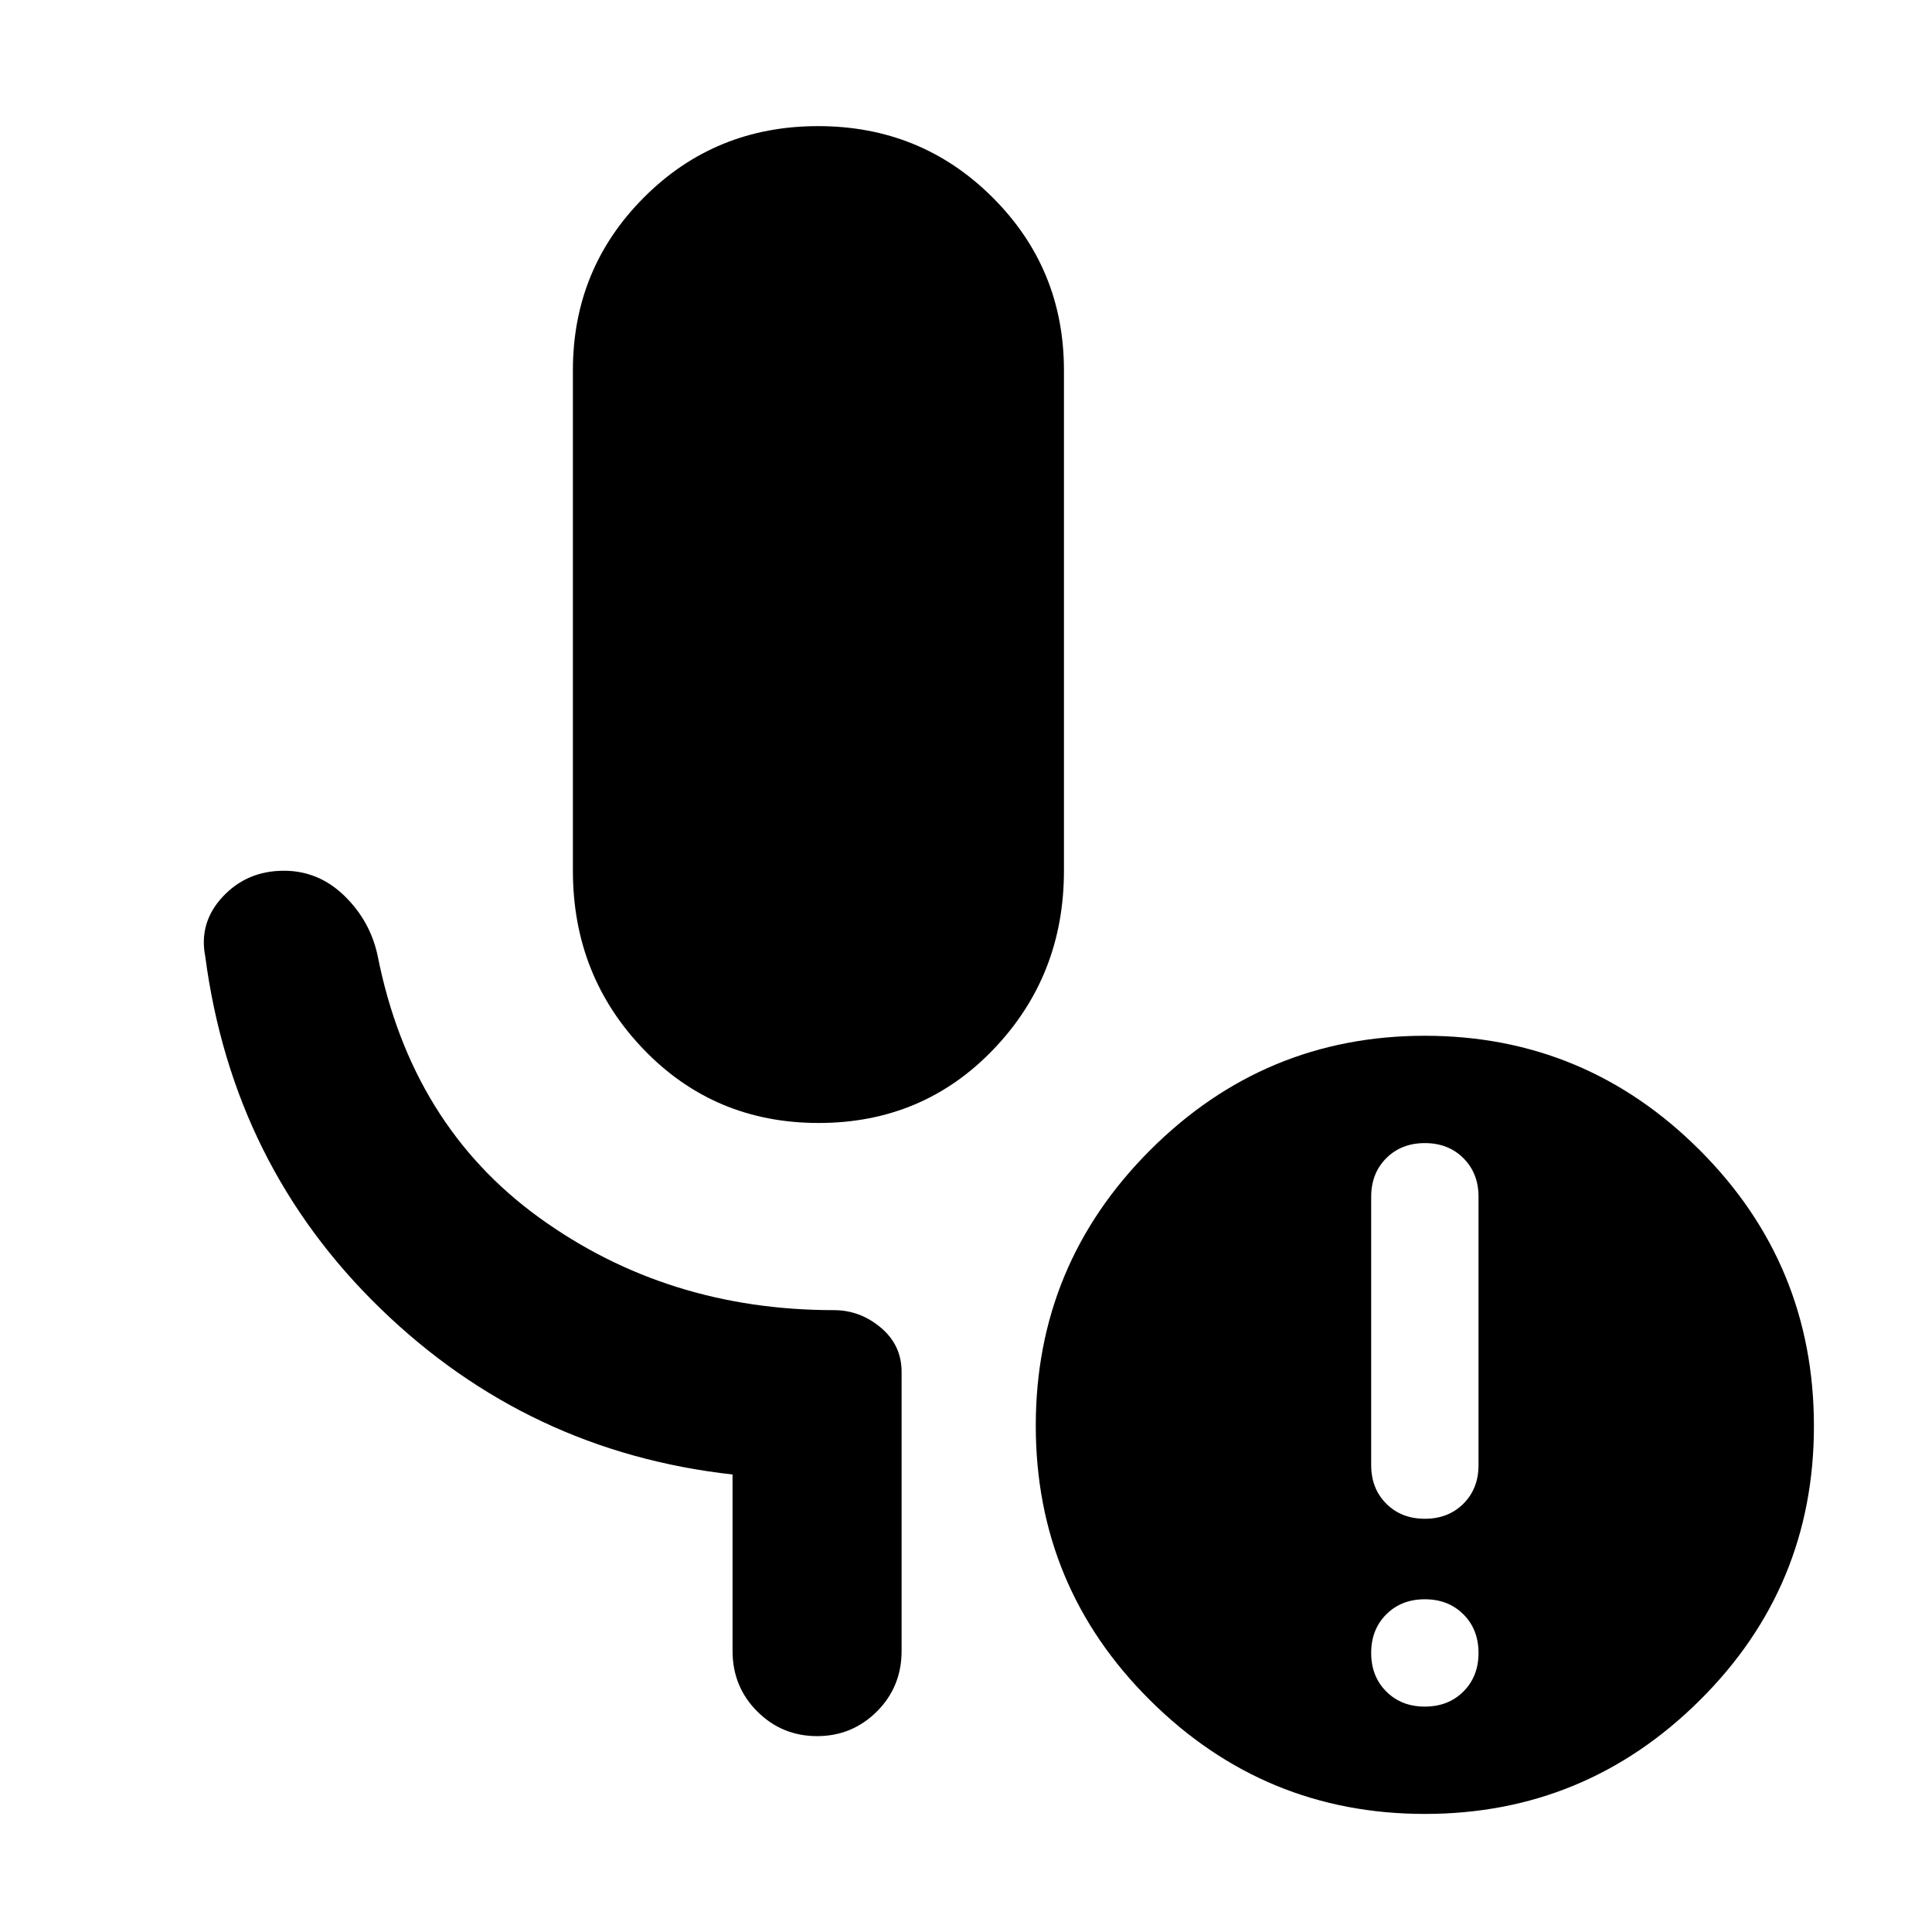 <svg xmlns="http://www.w3.org/2000/svg" height="40" viewBox="0 -960 960 960" width="40"><path d="M406.78-402q-51.78 0-86.95-36.56-35.16-36.55-35.16-88.77V-776q0-50.56 35.34-85.94 35.34-35.39 86.5-35.39t86.66 35.39q35.5 35.38 35.5 85.94v248.67q0 52.22-35.05 88.77Q458.57-402 406.78-402ZM708-112q11.67 0 19.17-7.5 7.5-7.5 7.5-19.17 0-11.66-7.5-19.16t-19.17-7.5q-11.67 0-19.17 7.5-7.5 7.5-7.5 19.16 0 11.67 7.5 19.17 7.5 7.5 19.17 7.5Zm0-93.33q11.67 0 19.17-7.5 7.5-7.5 7.5-19.17v-133.33q0-11.67-7.5-19.17-7.5-7.5-19.17-7.5-11.67 0-19.17 7.5-7.5 7.5-7.5 19.17V-232q0 11.67 7.5 19.17 7.5 7.5 19.17 7.5Zm0 146.66q-79.67 0-136.5-56.43t-56.83-136.5q0-80.07 56.83-136.9 56.83-56.83 136.5-56.83t136.5 56.74q56.83 56.75 56.83 137.26 0 79.95-56.83 136.31Q787.67-58.67 708-58.67Zm-344-81v-87.66q-101.67-11.34-175-82.5-73.33-71.17-87-174.84-3.33-16.9 8.7-29.78 12.04-12.88 30.39-12.88 17.24 0 30.08 12.5 12.83 12.5 16.5 29.83 16.66 84 80.22 130 63.55 46 146.44 46 13 0 23.34 8.69Q448-291.62 448-278.33v138.66q0 17.84-12.28 30.09-12.29 12.25-29.71 12.25-17.43 0-29.72-12.25T364-139.67Z"/></svg>